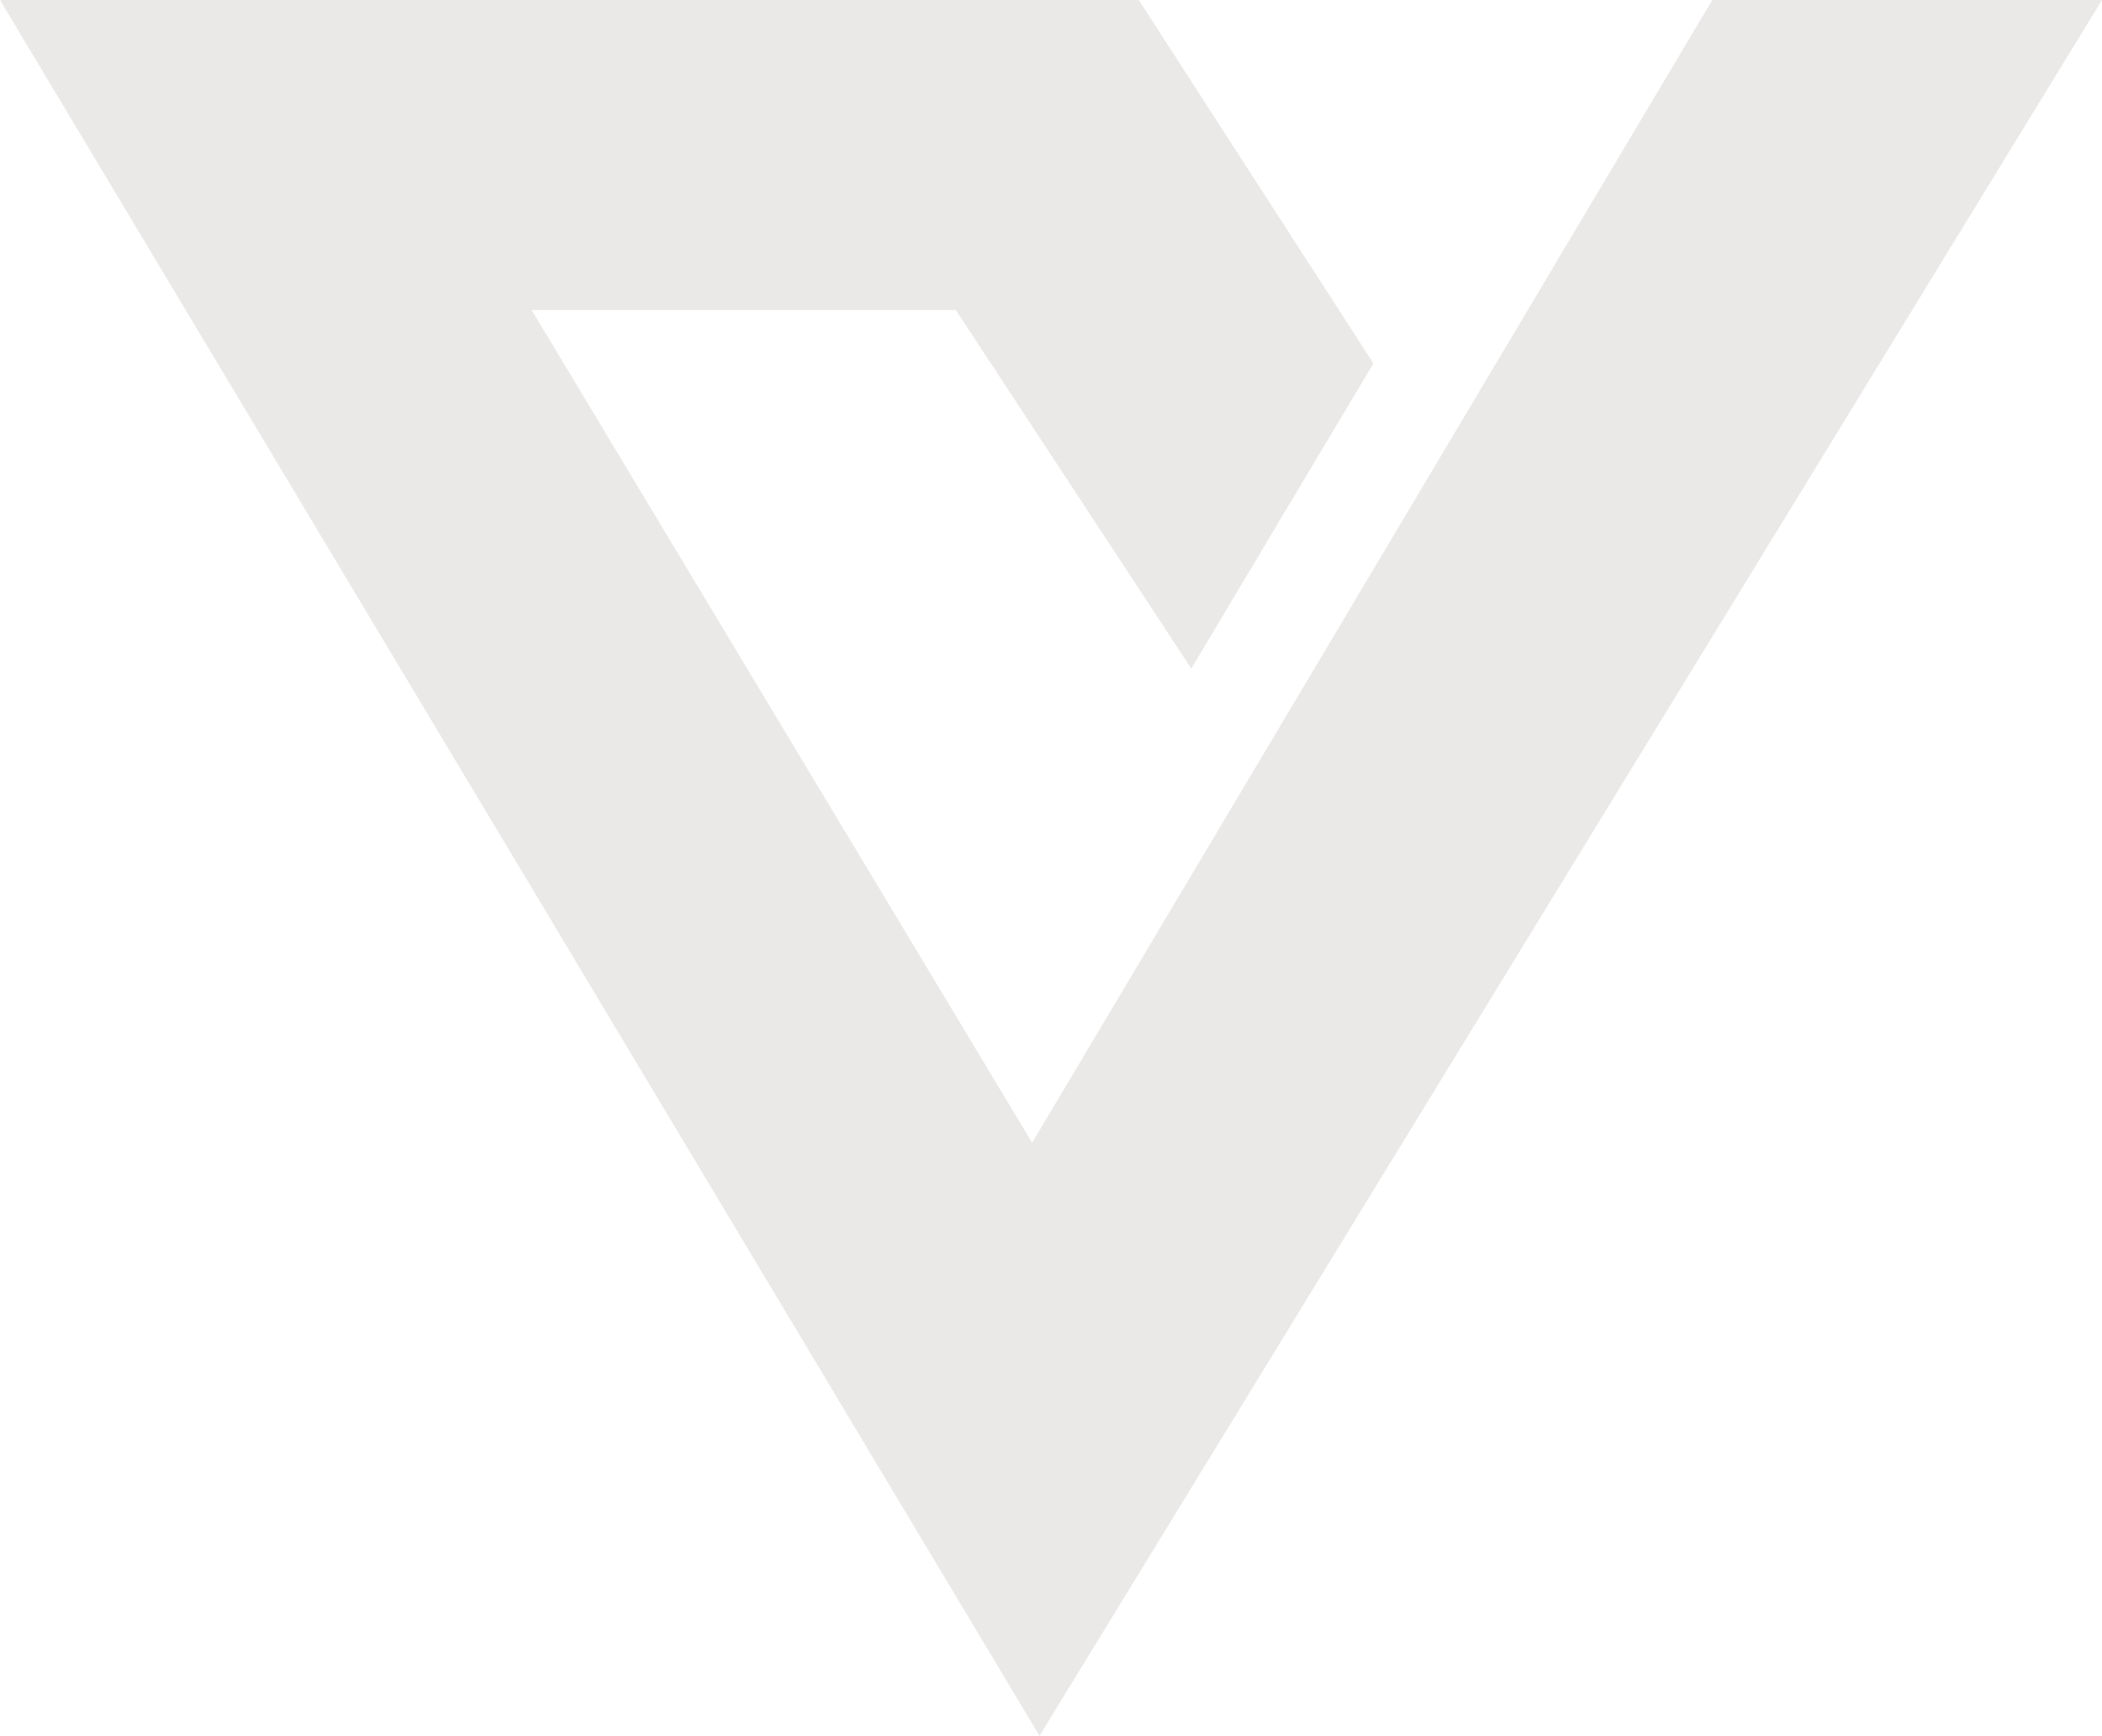 <?xml version="1.0" encoding="utf-8"?>
<!-- Generator: Adobe Illustrator 26.3.1, SVG Export Plug-In . SVG Version: 6.00 Build 0)  -->
<svg version="1.1" id="Layer_1" xmlns="http://www.w3.org/2000/svg" xmlns:xlink="http://www.w3.org/1999/xlink" x="0px" y="0px"
	 viewBox="0 0 256.2 211.6" style="enable-background:new 0 0 256.2 211.6;" xml:space="preserve">
<style type="text/css">
	.st0{fill-rule:evenodd;clip-rule:evenodd;fill:#EBE9E8;}
</style>
<path id="Path_2" class="st0" d="M256.2,0L126.7,211.6L0,0h138.8l28.6,44.3l-22.2,37.2l-28.7-43.7H64.8l61,101.5L208.7,0L256.2,0z"
	/>
</svg>
